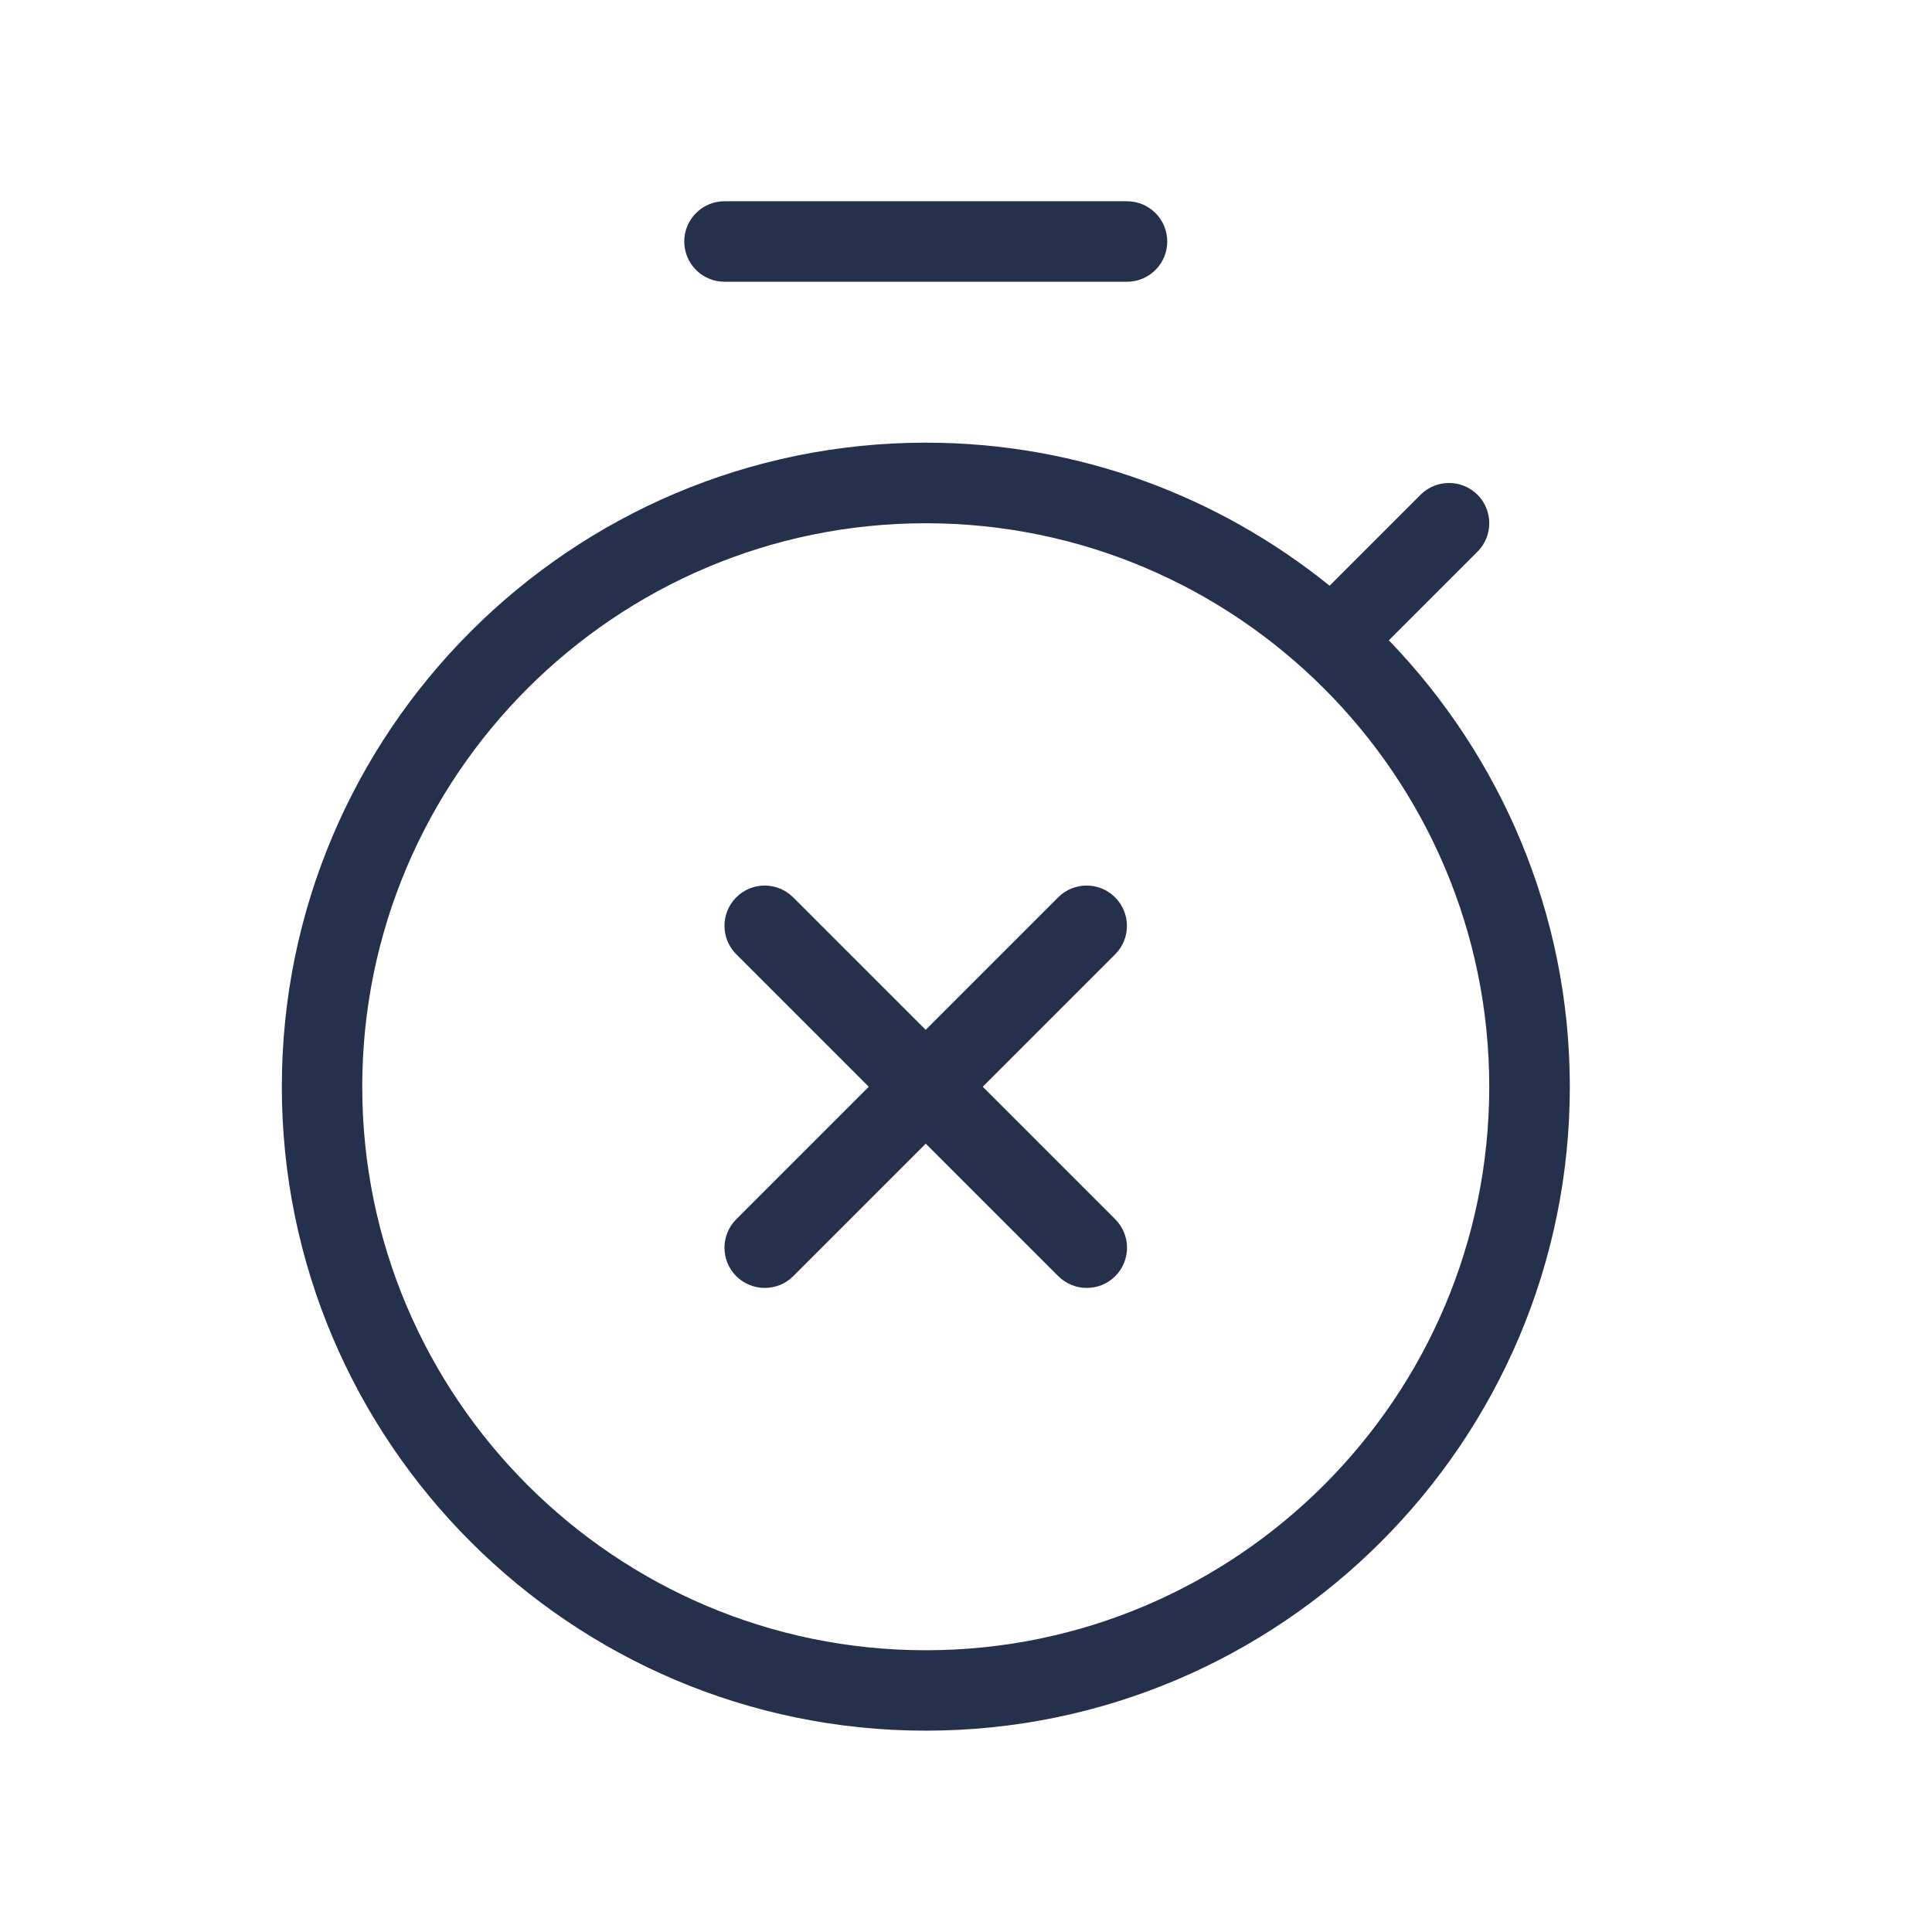 <svg width="24" height="24" viewBox="0 0 24 24" fill="none" xmlns="http://www.w3.org/2000/svg">
<path d="M17.253 7.954L18.354 6.853C18.549 6.658 18.549 6.341 18.354 6.146C18.159 5.951 17.842 5.951 17.647 6.146L16.517 7.276C15.143 6.167 13.4 5.499 11.501 5.499C7.09 5.499 3.501 9.088 3.501 13.499C3.501 17.91 7.09 21.499 11.501 21.499C15.912 21.499 19.501 17.91 19.501 13.499C19.5 11.347 18.641 9.394 17.253 7.954ZM11.5 20.5C7.641 20.5 4.5 17.36 4.5 13.5C4.5 9.64 7.641 6.5 11.5 6.5C15.359 6.5 18.5 9.64 18.5 13.5C18.5 17.36 15.359 20.5 11.5 20.5ZM8.5 3C8.5 2.724 8.724 2.5 9 2.5H14C14.276 2.5 14.5 2.724 14.5 3C14.5 3.276 14.276 3.5 14 3.5H9C8.724 3.5 8.5 3.276 8.5 3ZM13.854 11.854L12.208 13.5L13.854 15.146C14.049 15.341 14.049 15.658 13.854 15.853C13.756 15.951 13.628 15.999 13.5 15.999C13.372 15.999 13.244 15.95 13.146 15.853L11.5 14.207L9.854 15.853C9.756 15.951 9.628 15.999 9.5 15.999C9.372 15.999 9.244 15.95 9.146 15.853C8.951 15.658 8.951 15.341 9.146 15.146L10.792 13.5L9.146 11.854C8.951 11.659 8.951 11.342 9.146 11.147C9.341 10.952 9.658 10.952 9.853 11.147L11.499 12.793L13.145 11.147C13.34 10.952 13.657 10.952 13.852 11.147C14.047 11.342 14.049 11.658 13.854 11.854Z" fill="#25314C"/>
</svg>
